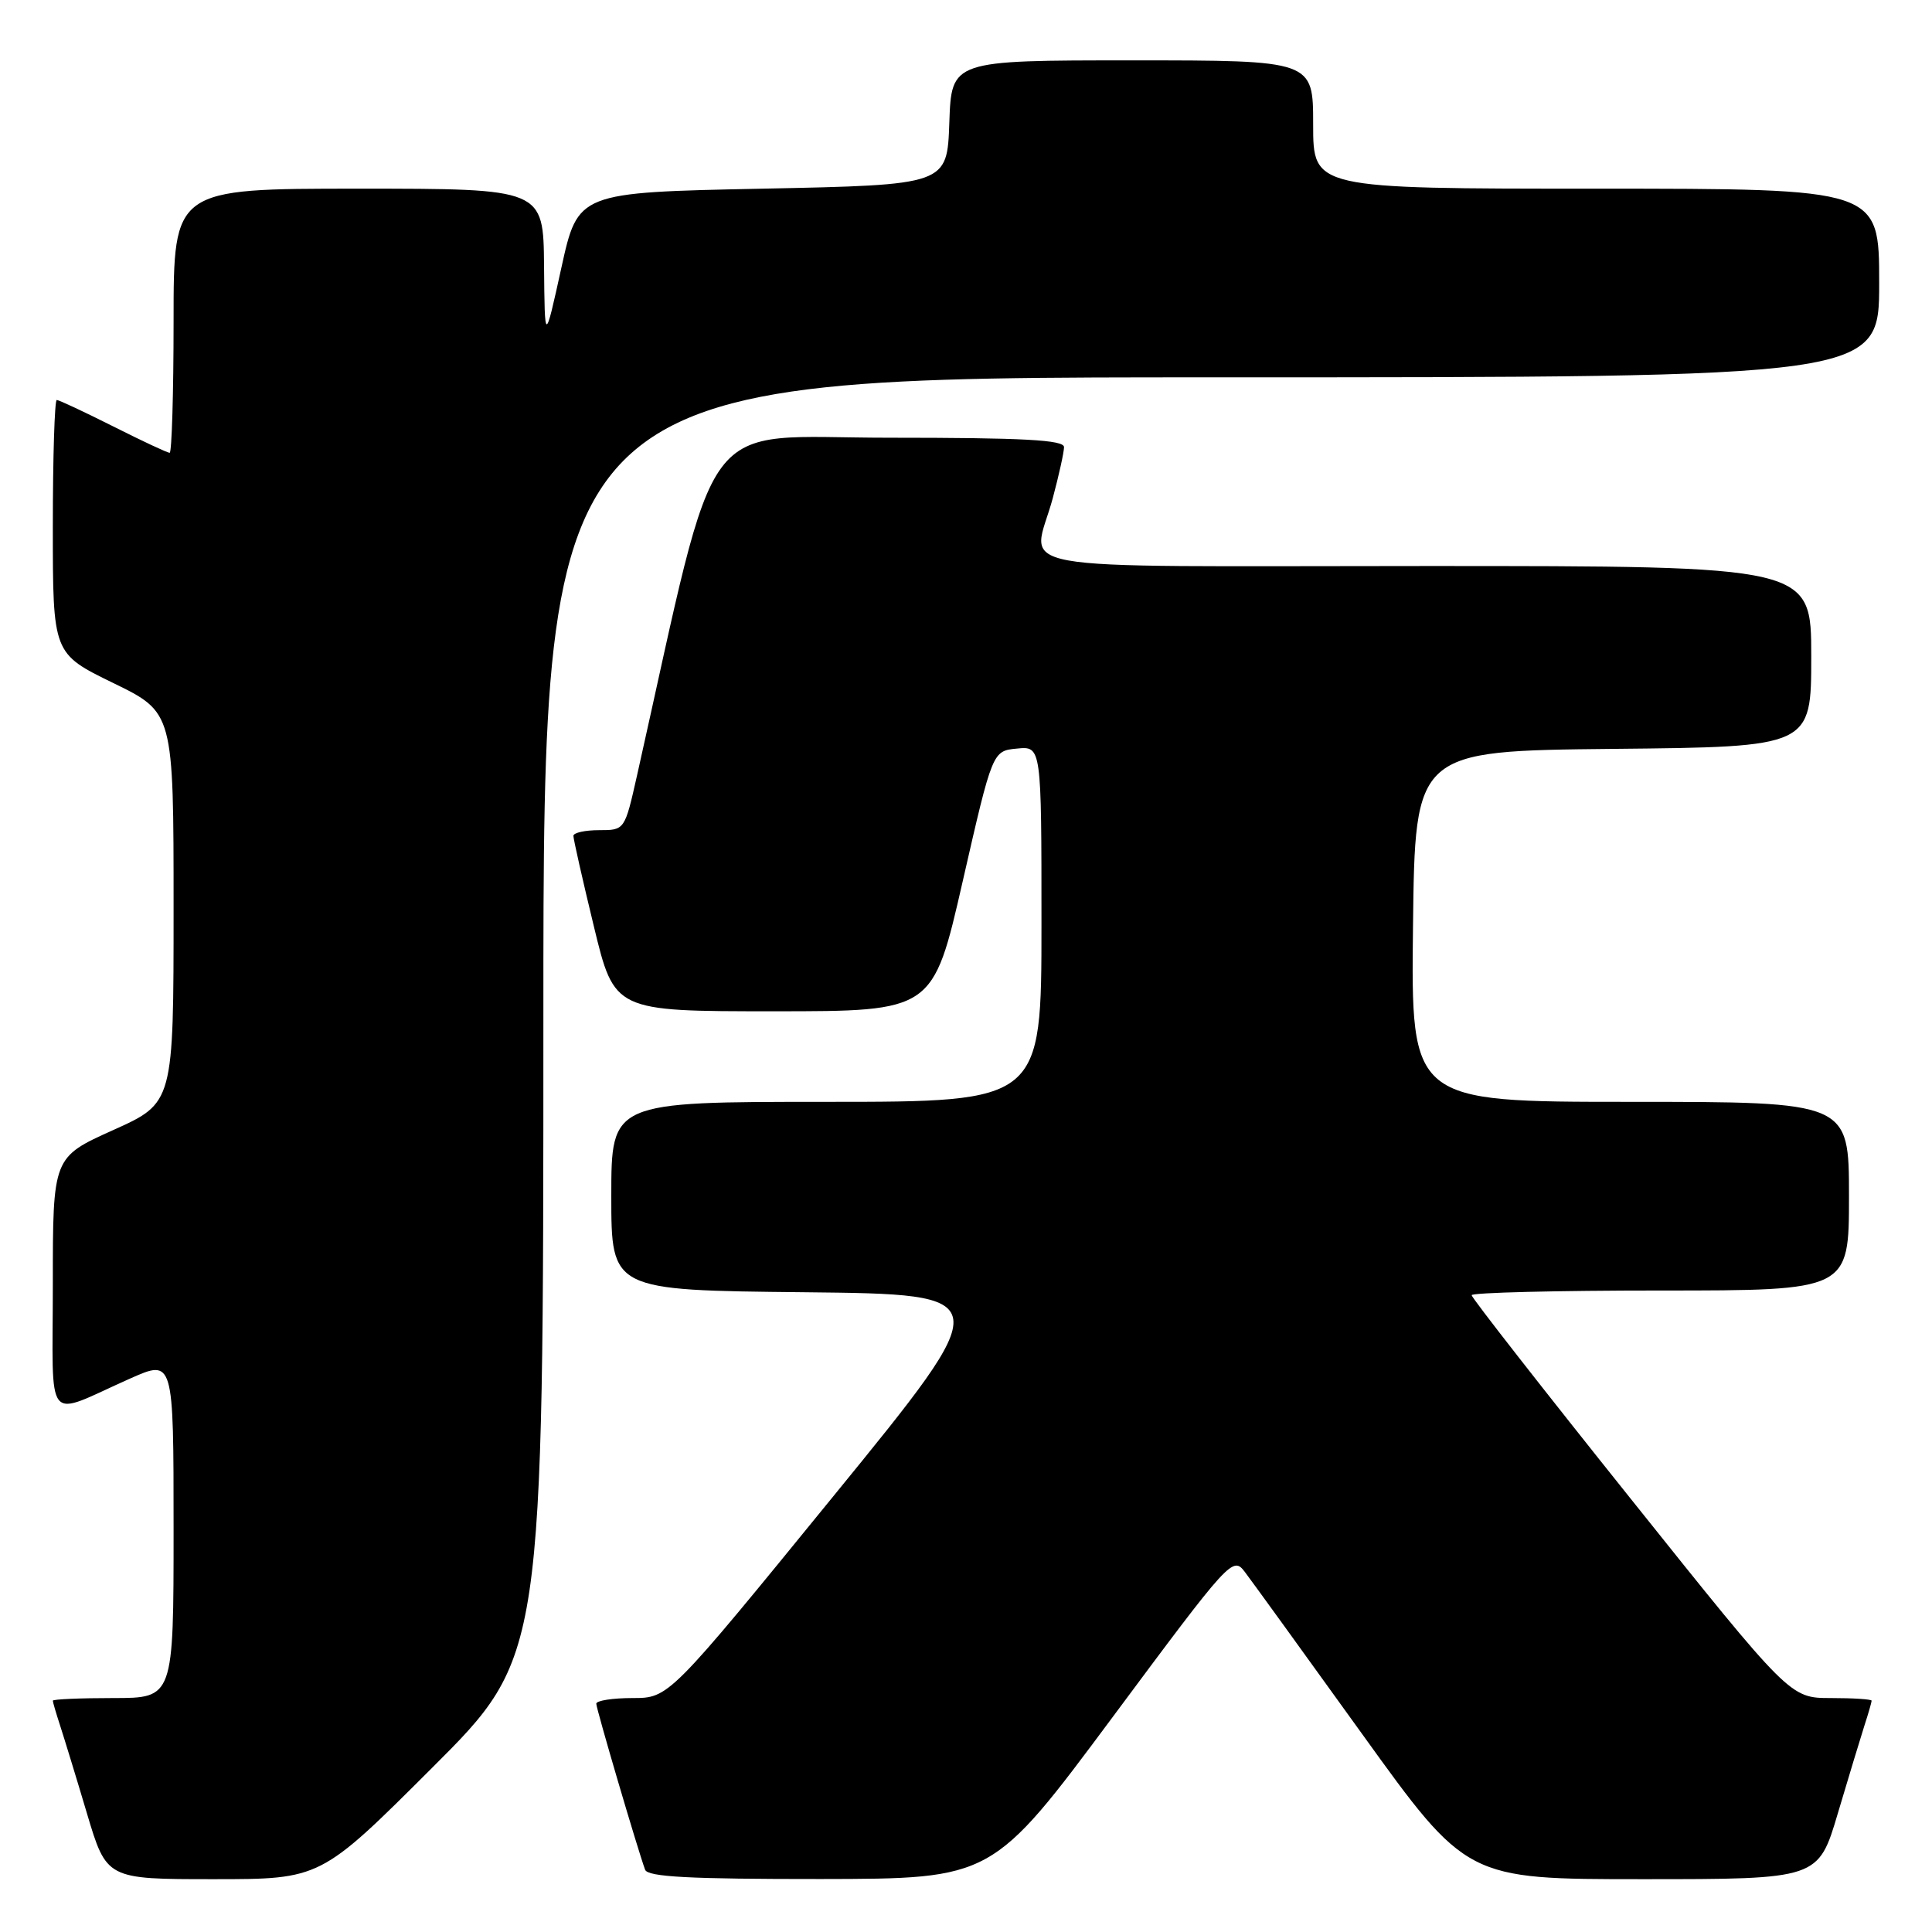 <?xml version="1.0" encoding="UTF-8" standalone="no"?>
<!DOCTYPE svg PUBLIC "-//W3C//DTD SVG 1.1//EN" "http://www.w3.org/Graphics/SVG/1.1/DTD/svg11.dtd" >
<svg xmlns="http://www.w3.org/2000/svg" xmlns:xlink="http://www.w3.org/1999/xlink" version="1.1" viewBox="0 0 256 256">
 <g >
 <path fill="currentColor"
d=" M 57.24 234.26 C 72.00 219.53 72.00 219.53 72.00 134.76 C 72.00 50.00 72.00 50.00 160.50 50.00 C 249.00 50.00 249.00 50.00 249.00 37.50 C 249.00 25.00 249.00 25.00 211.50 25.00 C 174.00 25.00 174.00 25.00 174.00 16.50 C 174.00 8.00 174.00 8.00 150.04 8.00 C 126.08 8.00 126.08 8.00 125.79 16.25 C 125.50 24.50 125.50 24.50 101.04 25.00 C 76.58 25.50 76.58 25.50 74.38 35.50 C 72.18 45.50 72.18 45.50 72.09 35.25 C 72.00 25.00 72.00 25.00 47.50 25.00 C 23.00 25.00 23.00 25.00 23.00 42.50 C 23.00 52.12 22.76 60.00 22.48 60.00 C 22.19 60.00 18.82 58.43 15.00 56.50 C 11.18 54.58 7.81 53.00 7.52 53.00 C 7.24 53.00 7.00 60.56 7.00 69.80 C 7.00 86.60 7.00 86.60 15.00 90.50 C 23.00 94.40 23.00 94.40 23.00 120.27 C 23.00 146.14 23.00 146.14 15.00 149.74 C 7.00 153.34 7.00 153.34 7.00 170.14 C 7.00 189.33 5.73 187.78 17.25 182.66 C 23.00 180.11 23.00 180.11 23.00 202.56 C 23.00 225.00 23.00 225.00 15.00 225.00 C 10.60 225.00 7.00 225.16 7.00 225.35 C 7.00 225.54 7.43 227.01 7.95 228.60 C 8.47 230.20 10.08 235.44 11.51 240.25 C 14.12 249.00 14.12 249.00 28.30 249.00 C 42.48 249.00 42.48 249.00 57.24 234.26 Z  M 147.41 227.55 C 163.06 206.49 163.35 206.17 164.97 208.32 C 165.88 209.52 172.86 219.16 180.48 229.75 C 194.34 249.00 194.34 249.00 217.64 249.00 C 240.94 249.00 240.94 249.00 243.53 240.25 C 244.96 235.44 246.55 230.20 247.06 228.60 C 247.58 227.01 248.00 225.54 248.00 225.35 C 248.00 225.16 245.57 225.00 242.60 225.00 C 237.19 225.00 237.19 225.00 216.10 198.62 C 204.49 184.11 195.00 171.96 195.00 171.62 C 195.00 171.28 206.25 171.00 220.00 171.00 C 245.00 171.00 245.00 171.00 245.00 158.50 C 245.00 146.00 245.00 146.00 215.98 146.00 C 186.96 146.00 186.96 146.00 187.23 122.75 C 187.50 99.50 187.50 99.50 213.75 99.23 C 240.00 98.97 240.00 98.97 240.00 86.98 C 240.00 75.00 240.00 75.00 189.00 75.00 C 131.16 75.00 136.81 76.03 139.50 66.00 C 140.31 62.98 140.98 59.94 140.99 59.25 C 141.00 58.29 135.69 58.00 117.75 58.00 C 92.15 58.00 95.44 53.59 84.41 102.75 C 82.78 110.00 82.78 110.00 79.39 110.00 C 77.53 110.00 75.99 110.34 75.98 110.75 C 75.97 111.16 77.19 116.56 78.69 122.75 C 81.41 134.00 81.41 134.00 102.52 134.00 C 123.63 134.00 123.63 134.00 127.57 116.75 C 131.51 99.50 131.51 99.50 134.75 99.19 C 138.00 98.87 138.00 98.87 138.00 122.44 C 138.00 146.00 138.00 146.00 109.50 146.00 C 81.00 146.00 81.00 146.00 81.00 158.48 C 81.00 170.97 81.00 170.97 106.62 171.23 C 132.24 171.50 132.24 171.50 110.43 198.25 C 88.63 225.00 88.63 225.00 83.81 225.00 C 81.17 225.00 79.01 225.34 79.01 225.75 C 79.02 226.46 84.50 245.09 85.48 247.75 C 85.83 248.70 91.39 248.99 108.72 248.98 C 131.50 248.95 131.50 248.95 147.41 227.55 Z "/>
</g>
</svg>